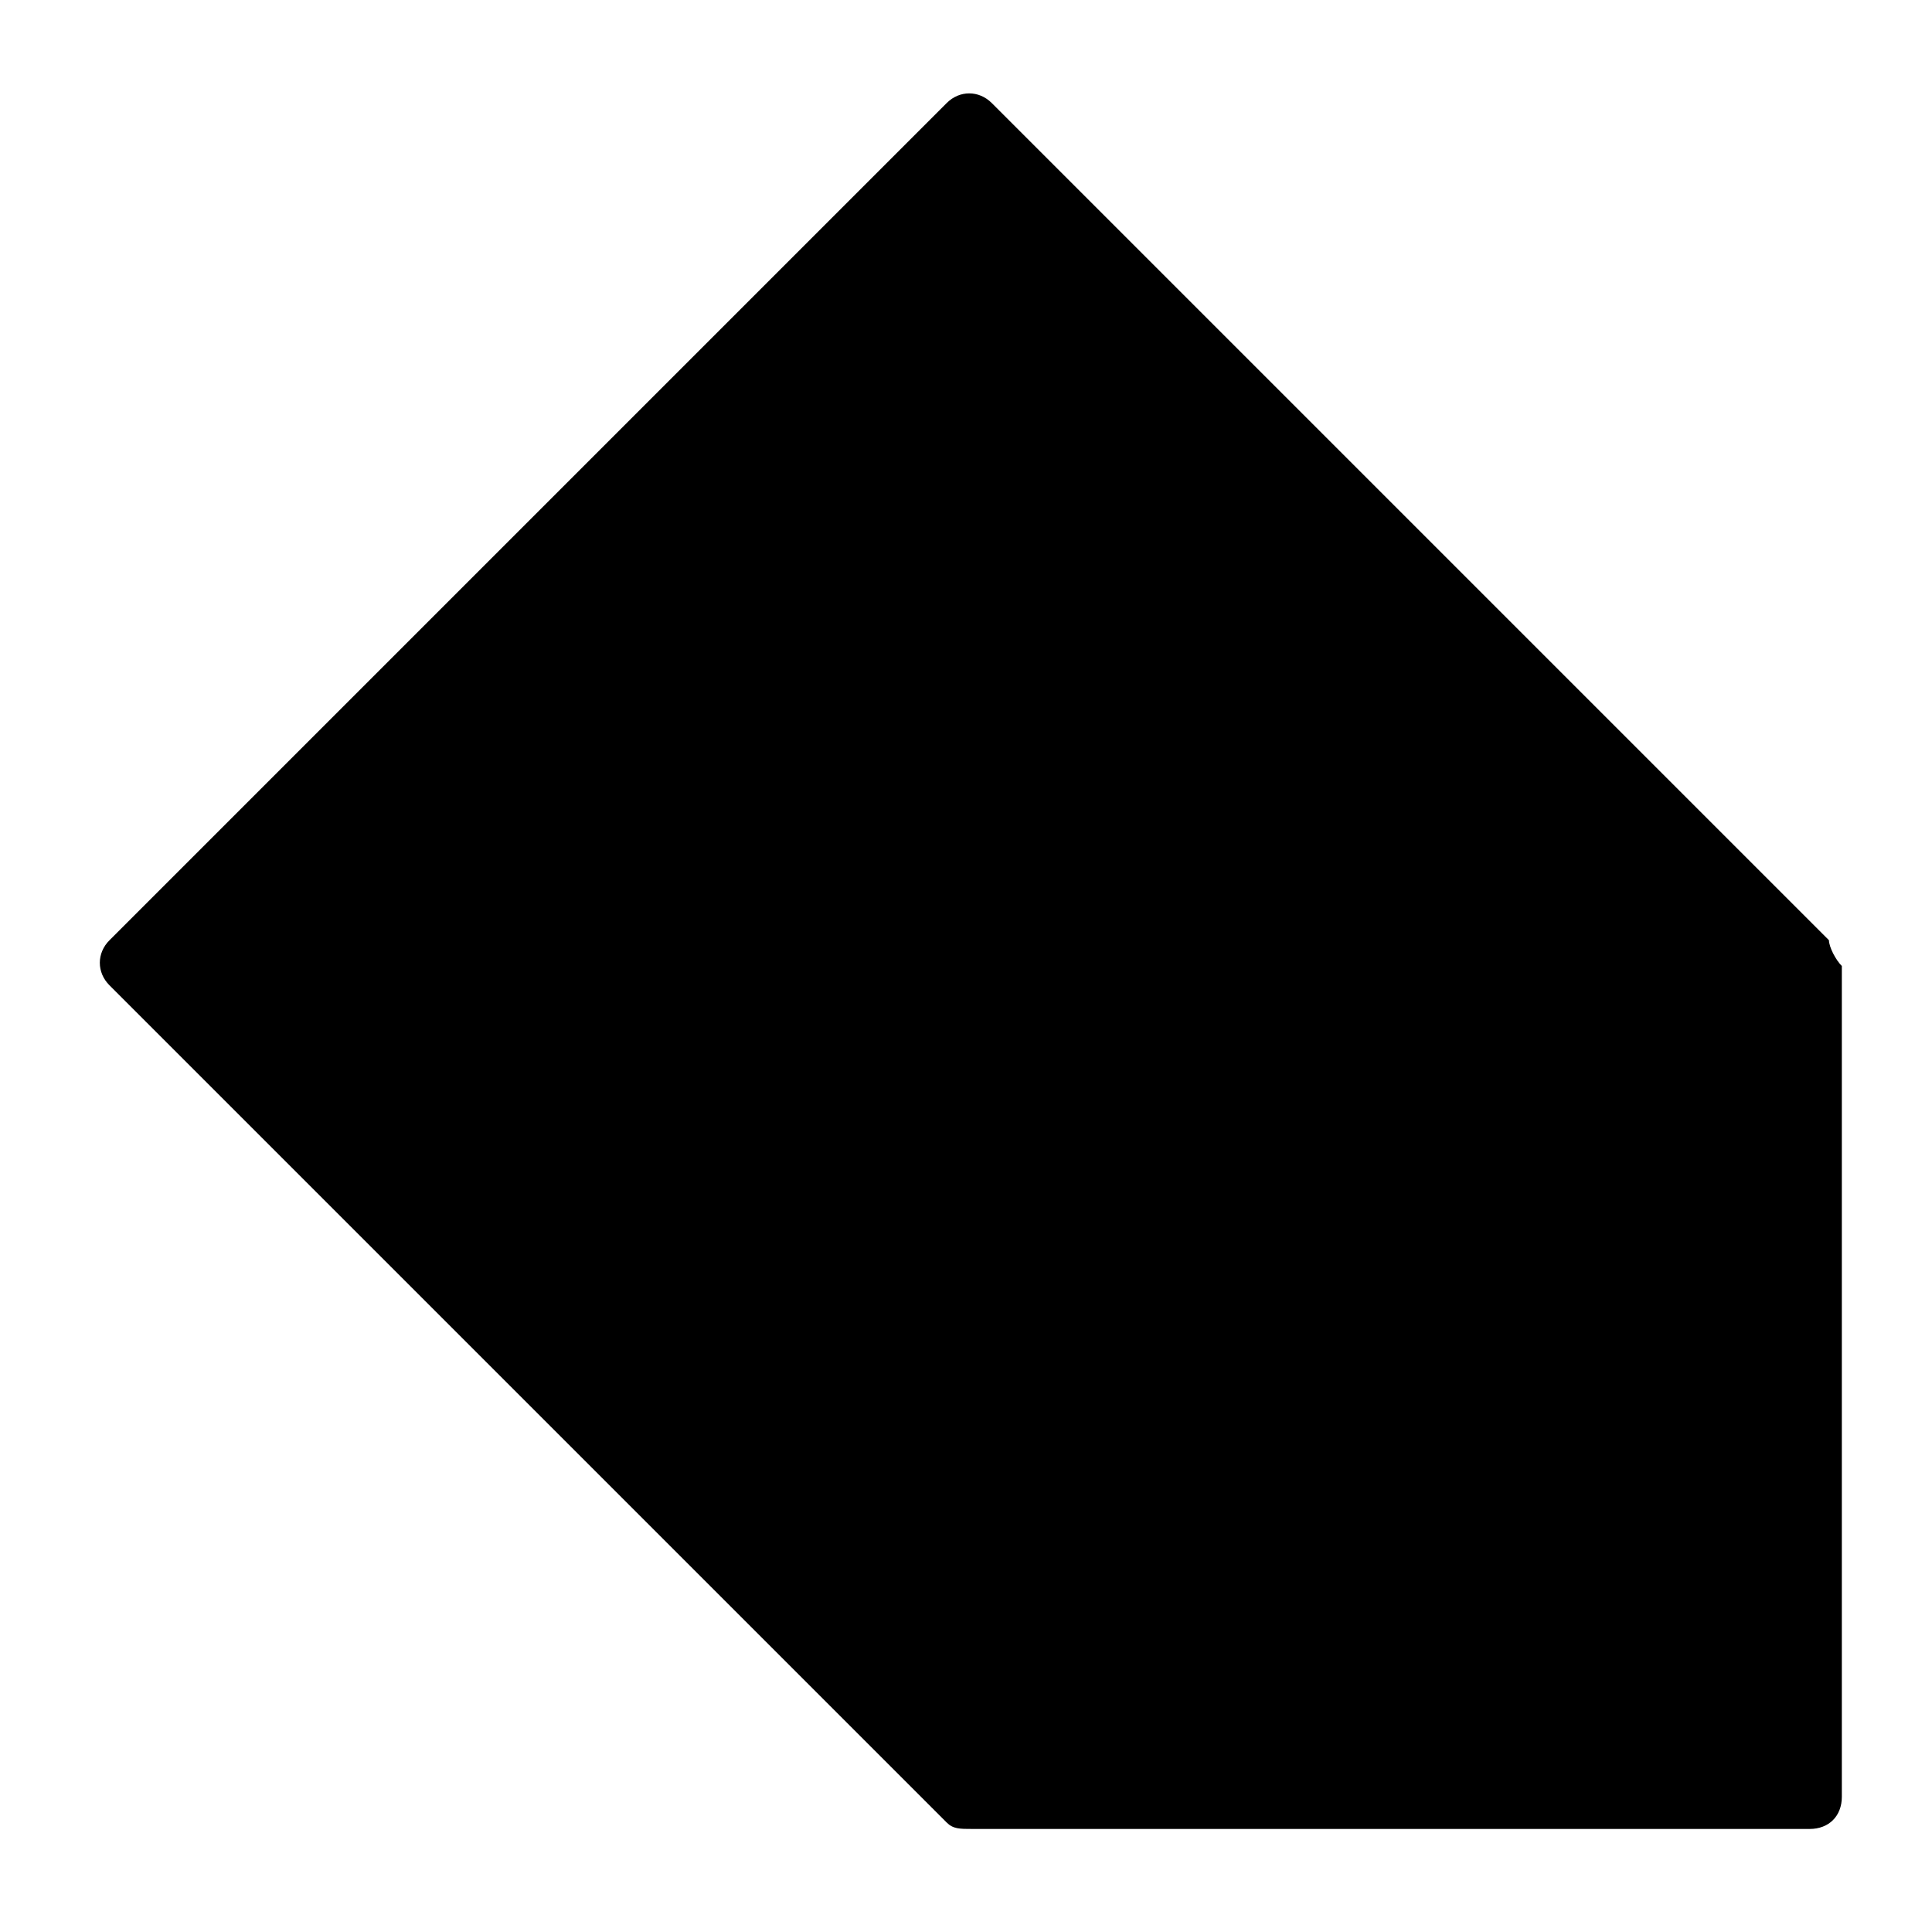 <?xml version="1.0" encoding="utf-8"?>
<!-- Generator: Adobe Illustrator 19.0.0, SVG Export Plug-In . SVG Version: 6.00 Build 0)  -->
<svg version="1.1" id="Layer_1" xmlns="http://www.w3.org/2000/svg" xmlns:xlink="http://www.w3.org/1999/xlink" x="0px" y="0px"
	 viewBox="0 0 30 30" style="enable-background:new 0 0 30 30;" xml:space="preserve">
<path d="M28.4,14.6l-13-13c-0.2-0.2-0.5-0.2-0.7,0l-13,13c-0.2,0.2-0.2,0.5,0,0.7l13,13c0.1,0.1,0.2,0.1,0.4,0.1h13
	c0.3,0,0.5-0.2,0.5-0.5V15C28.5,14.9,28.4,14.7,28.4,14.6z"/>
</svg>
